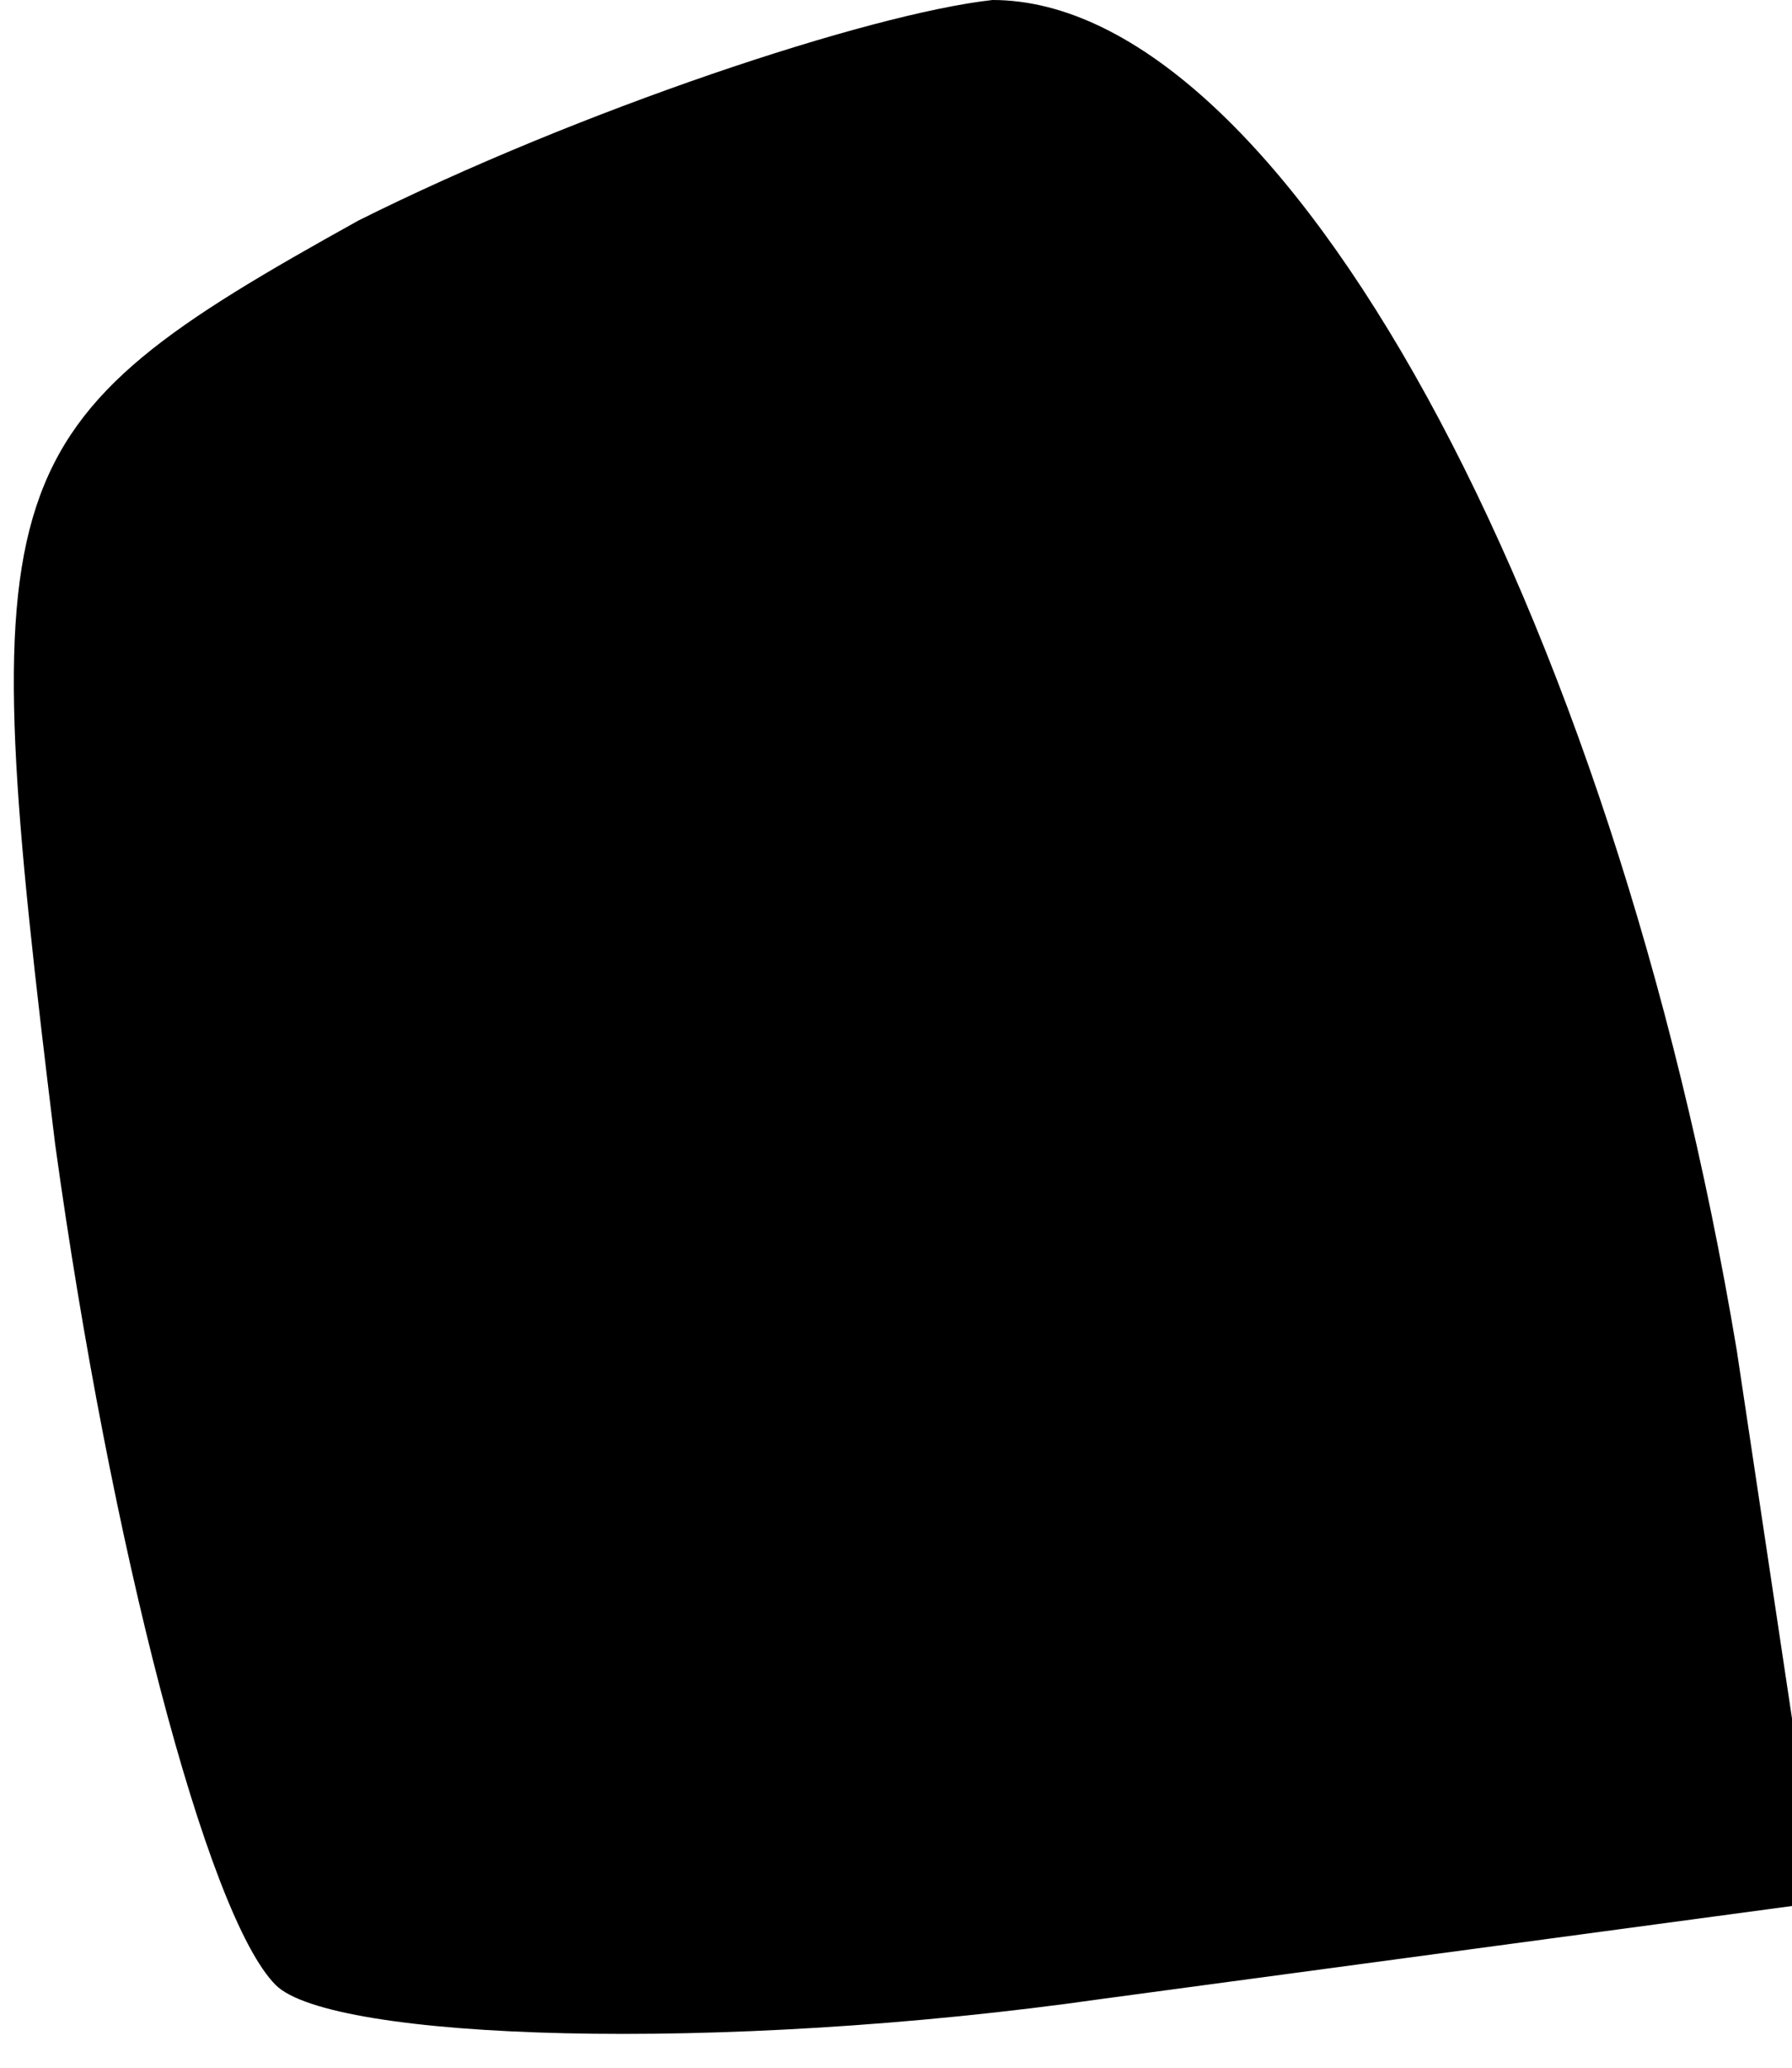 <?xml version="1.0" standalone="no"?>
<!DOCTYPE svg PUBLIC "-//W3C//DTD SVG 20010904//EN"
 "http://www.w3.org/TR/2001/REC-SVG-20010904/DTD/svg10.dtd">
<svg version="1.0" xmlns="http://www.w3.org/2000/svg"
 width="13pt" height="15pt" viewBox="0 0 13 15"
 preserveAspectRatio="xMidYMid meet">
<g transform="translate(0,15) scale(0.1,-0.1)"
fill="#000000" stroke="none">
<path fill="#000000" stroke="none" d="M26 134 c-27 -15 -28 -18 -22 -67 4
-29 11 -56 16 -61 4 -4 32 -5 60 -1 l52 7 -6 40 c-9 54 -33 98 -54 98 -9 -1
-30 -8 -46 -16z"/>
</g>
</svg>
